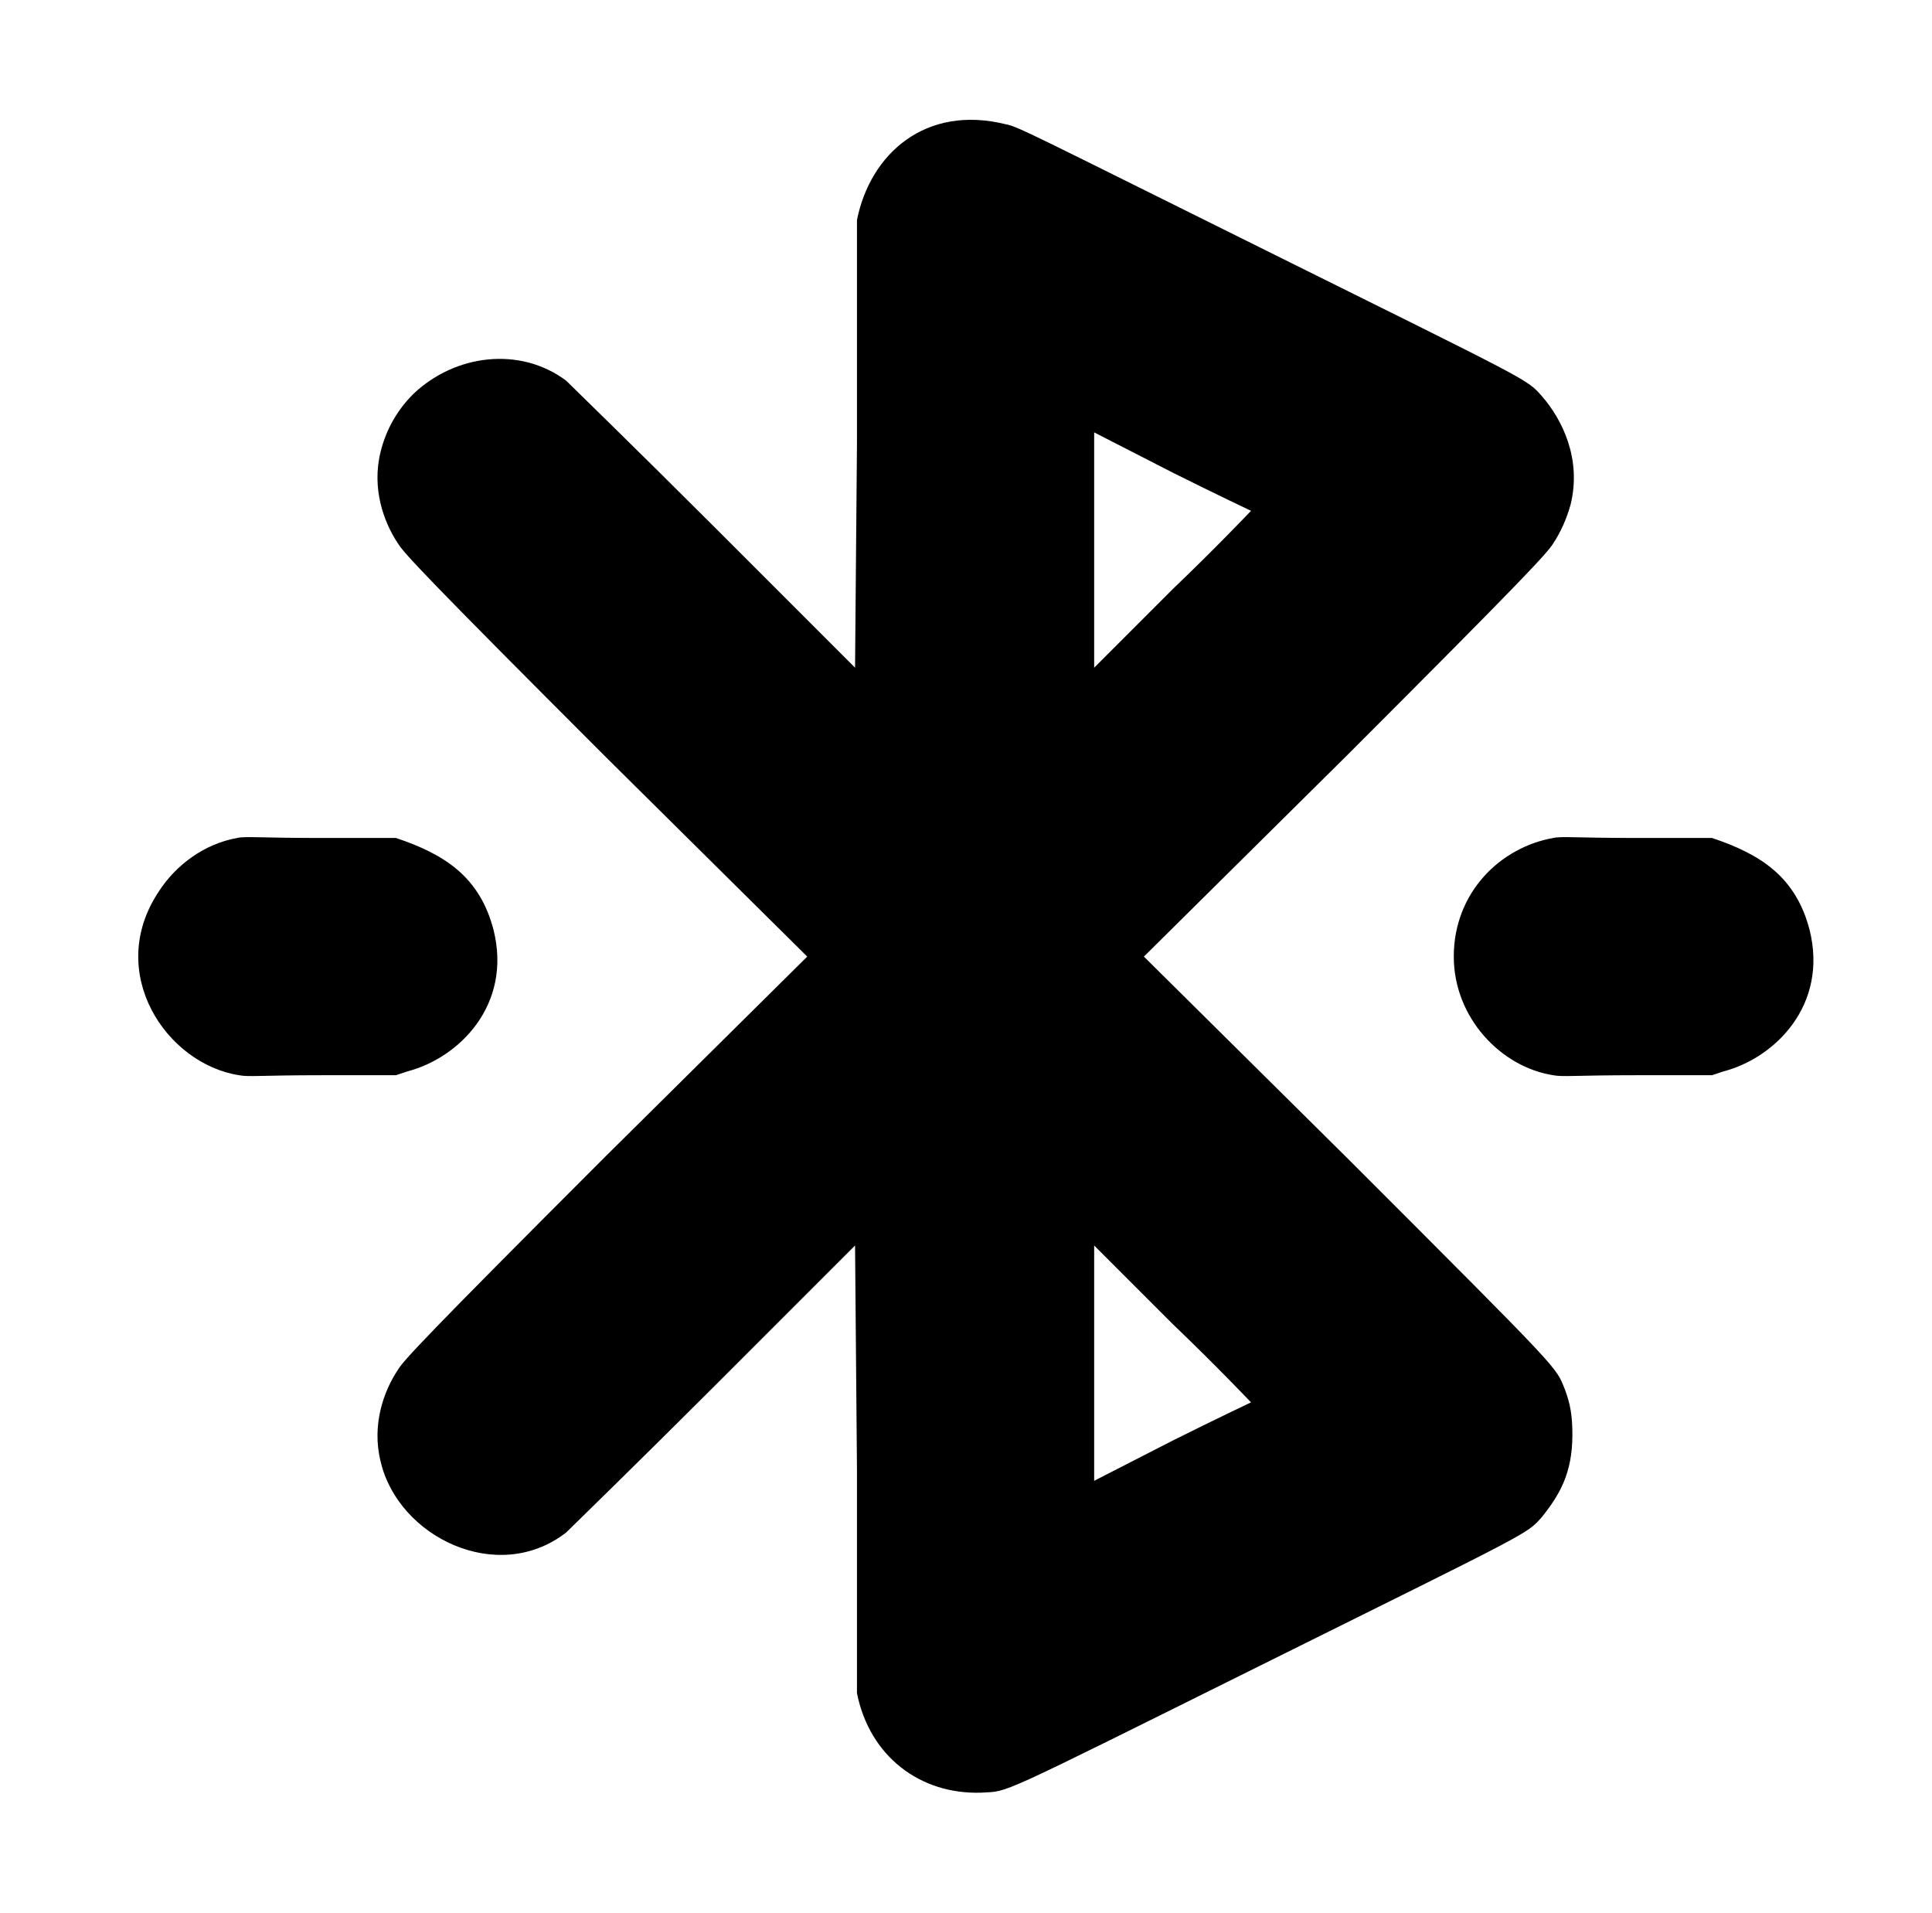 <?xml version="1.0" standalone="no"?>
<!DOCTYPE svg PUBLIC "-//W3C//DTD SVG 1.1//EN" "http://www.w3.org/Graphics/SVG/1.1/DTD/svg11.dtd" >
<svg xmlns="http://www.w3.org/2000/svg" xmlns:xlink="http://www.w3.org/1999/xlink" version="1.1" viewBox="-10 0 1010 1000">
  <g transform="matrix(1 0 0 -1 0 800)">
   <path fill="currentColor"
d="M438 685c6.888 34.44 35.692 60.577 78 50c6 -1 17 -7 136 -66c139 -69 136 -67 144 -76c10.612 -12.128 21.035 -32.861 15 -57c-2 -7 -5 -14 -9 -20c-3 -5 -15 -18 -108 -111l-106 -105l106 -105c114 -114 109 -109 114 -121c3 -8 4 -14 4 -24
c0 -20.034 -6.696 -31.37 -16 -43c-8 -9 -5 -7 -144 -76c-145 -72 -134 -67 -149 -68c-31.935 -1.064 -58.395 18.976 -65 52v117l-1 117l-73 -73c-40 -40 -76 -75 -78 -77c-35.794 -27.84 -87.809 -2.389 -97 37c-4.789 19.157 1.569 36.854 9 48
c3 5 15 18 108 111l106 105l-106 105c-93 93 -105 106 -108 111c-7.452 11.177 -13.802 28.791 -9 48c3 12 9 22 17 30c22 21 56 25 80 7c2 -2 38 -37 78 -77l73 -73l1 117v117zM562 574v-123l41 41c23 22 41 41 41 41s-19 9 -41 20zM114 362c4 1 12 0 44 0h39
c25.942 -8.647 43.867 -20.655 51 -48c9.825 -39.3 -18.049 -66.969 -45 -74l-6 -2h-38c-33 0 -39 -1 -44 0c-37.974 5.842 -70.249 53.626 -42 96c9 14 24 25 41 28zM750 300c0 33.617 24.461 57.14 52 62c4 1 12 0 44 0h39
c25.942 -8.647 43.867 -20.655 51 -48c9.825 -39.3 -18.049 -66.969 -45 -74l-6 -2h-39c-33 0 -39 -1 -44 0c-27.302 4.2 -52 30.071 -52 62zM562 88v-62l41 21c22 11 41 20 41 20s-18 19 -41 41l-41 41v-61z" />
  </g>

</svg>
